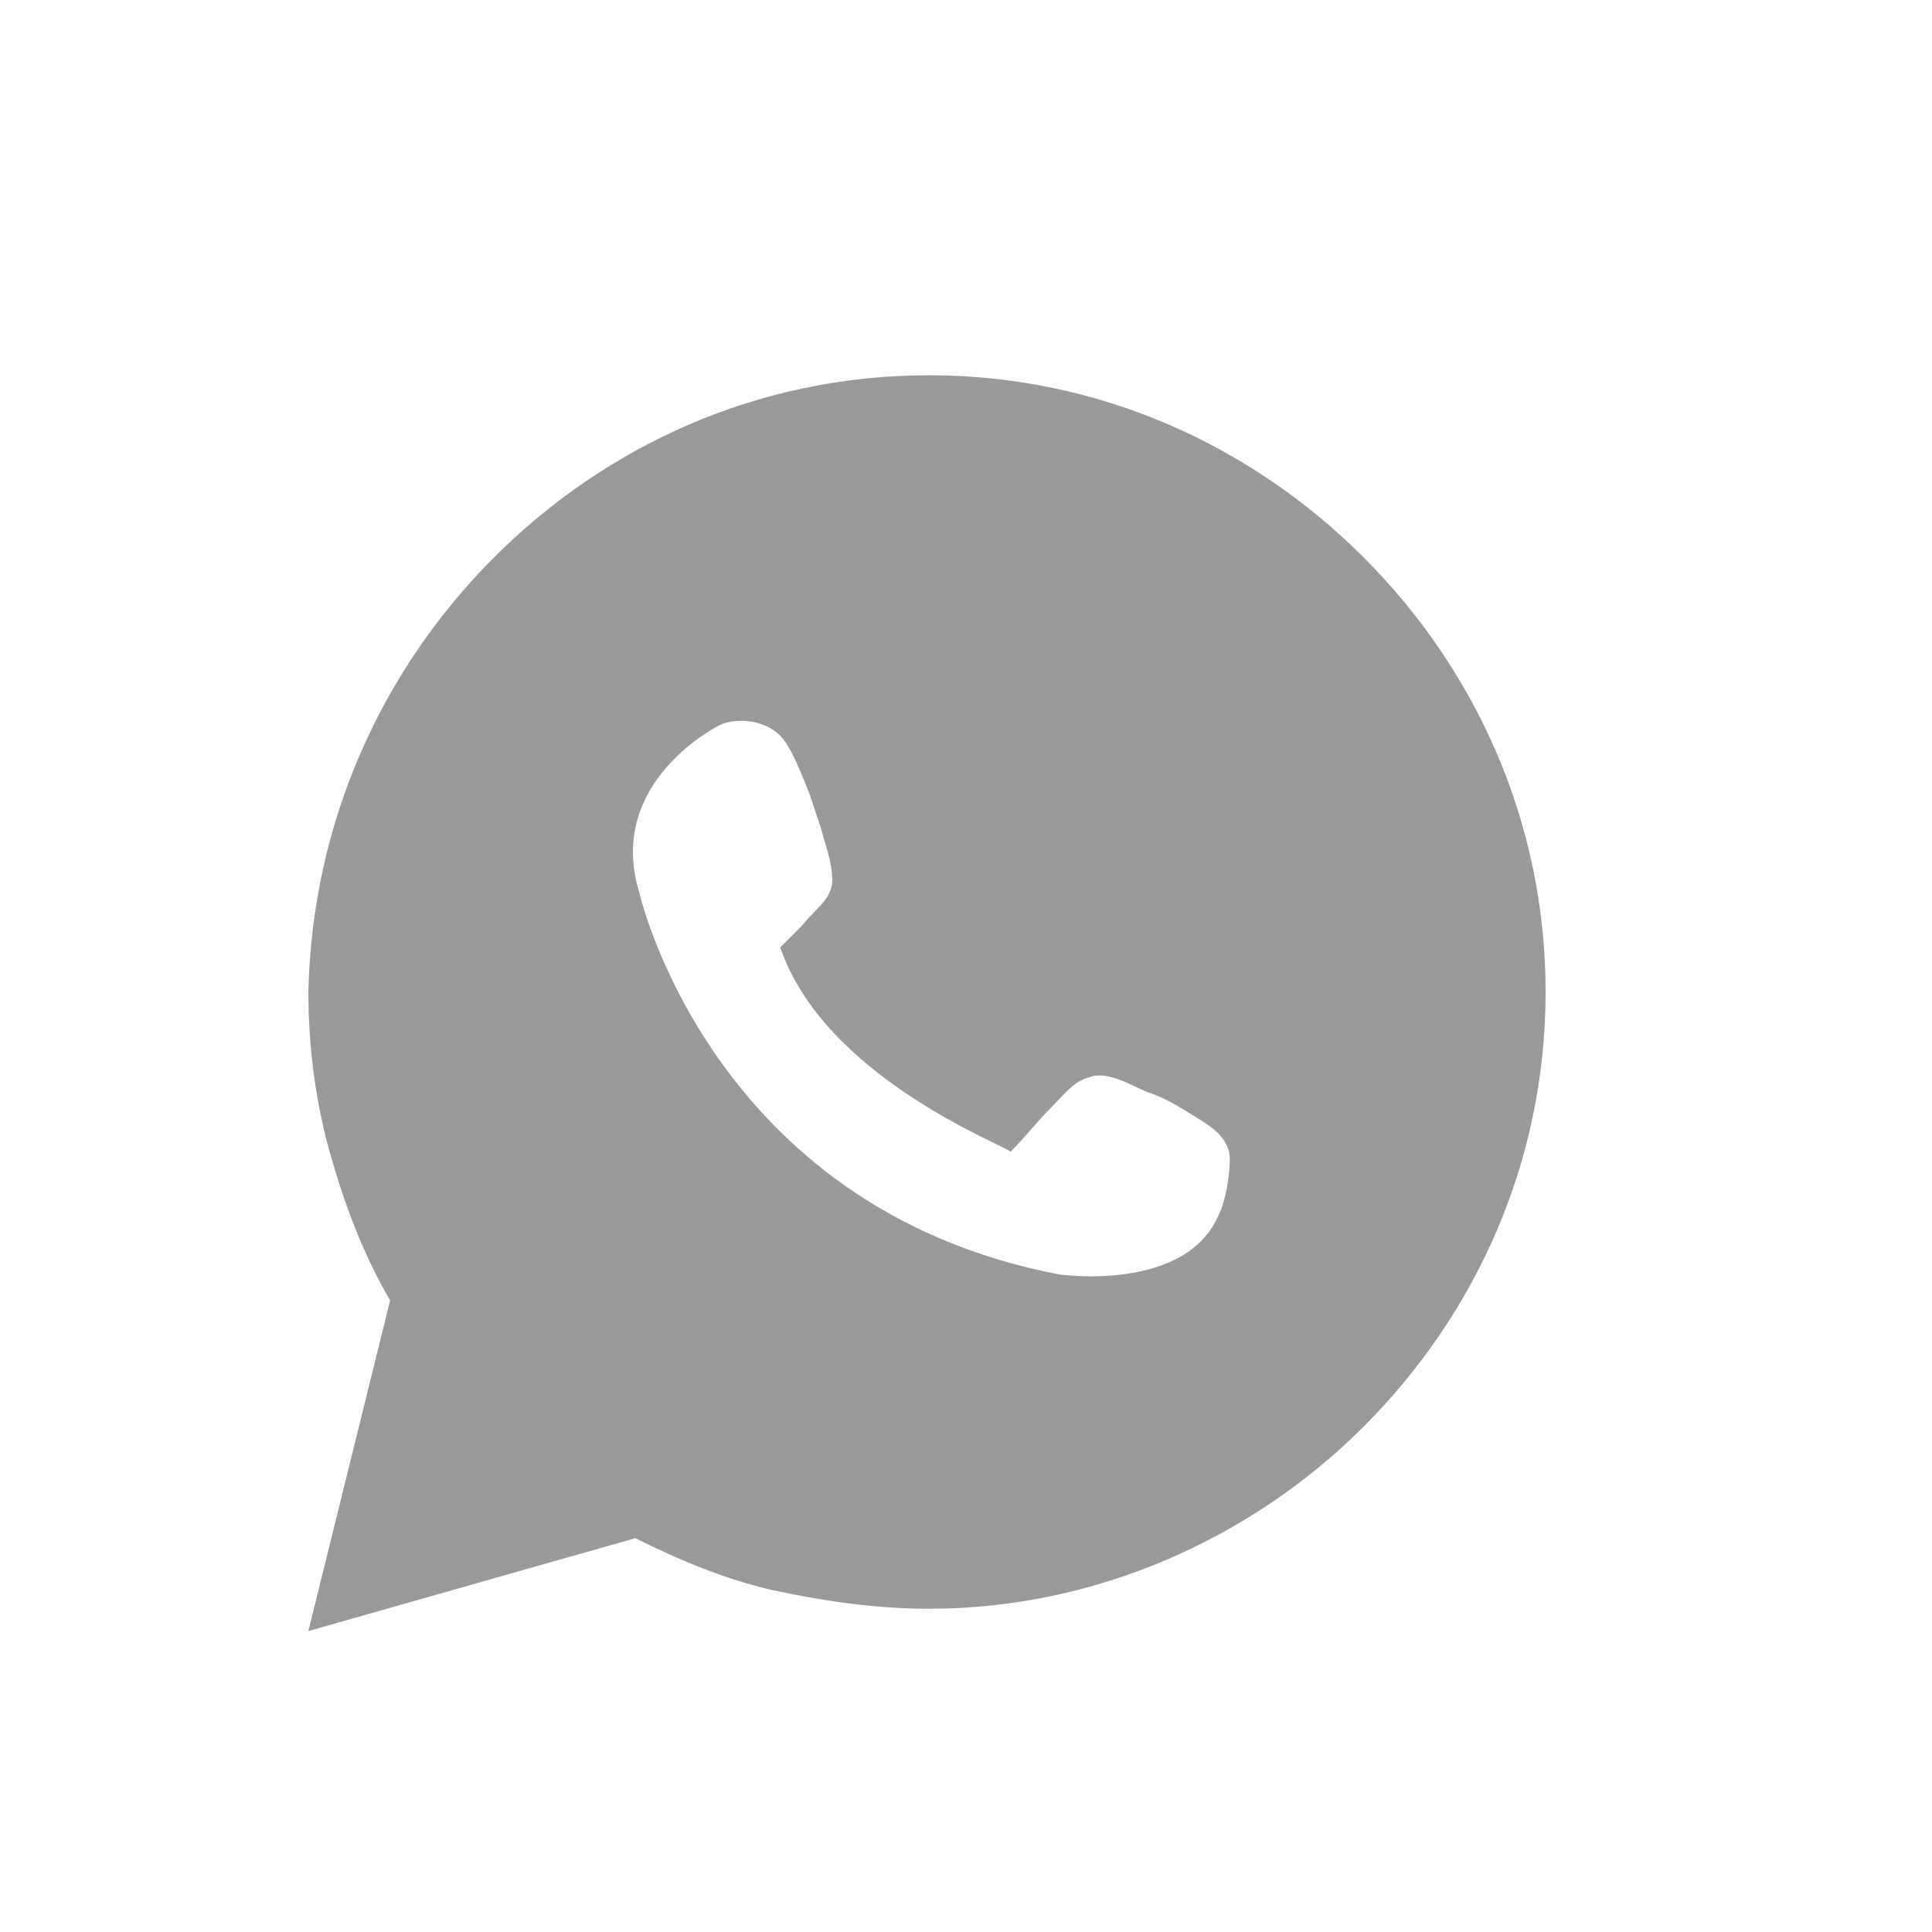 <?xml version="1.0" encoding="utf-8"?>
<!-- Generator: Adobe Illustrator 18.1.1, SVG Export Plug-In . SVG Version: 6.00 Build 0)  -->
<svg version="1.1" id="Layer_1" xmlns="http://www.w3.org/2000/svg" xmlns:xlink="http://www.w3.org/1999/xlink" x="0px" y="0px"
	 viewBox="0 0 52 52" enable-background="new 0 0 52 52" xml:space="preserve">
<path fill-rule="evenodd" clip-rule="evenodd" fill="#999999" d="M21,25.5c0.2-0.2,0.4-0.4,0.6-0.6c0.3-0.4,0.8-0.7,0.8-1.2
	c0-0.5-0.2-1-0.3-1.4c-0.1-0.3-0.2-0.6-0.3-0.9c-0.2-0.5-0.5-1.3-0.8-1.6c-0.4-0.4-1.1-0.5-1.6-0.3c0,0-3.1,1.5-2.2,4.5
	c0,0,1.9,8.5,11.3,10.3c0,0,3.4,0.5,4.3-1.6c0.2-0.4,0.3-1.1,0.3-1.5c0-0.5-0.4-0.8-0.7-1c-0.5-0.3-0.9-0.6-1.5-0.8
	c-0.5-0.2-1.1-0.6-1.6-0.4c-0.4,0.1-0.7,0.5-1,0.8c-0.4,0.4-0.7,0.8-1.1,1.2C27,30.8,22.2,29,21,25.5 M13.3,15c3-3,7.1-4.9,11.7-4.9
	c4.6,0,8.7,1.9,11.7,4.9c3,3,4.9,7.1,4.9,11.7s-1.9,8.7-4.9,11.7c-3,3-7.2,4.9-11.7,4.9c-1.4,0-2.8-0.2-4.2-0.5
	c-1.3-0.3-2.5-0.8-3.7-1.4l-8.8,2.5l2.2-8.9c-0.7-1.2-1.2-2.5-1.6-3.9c-0.4-1.4-0.6-2.9-0.6-4.4C8.4,22.1,10.3,18,13.3,15z"/>
</svg>
